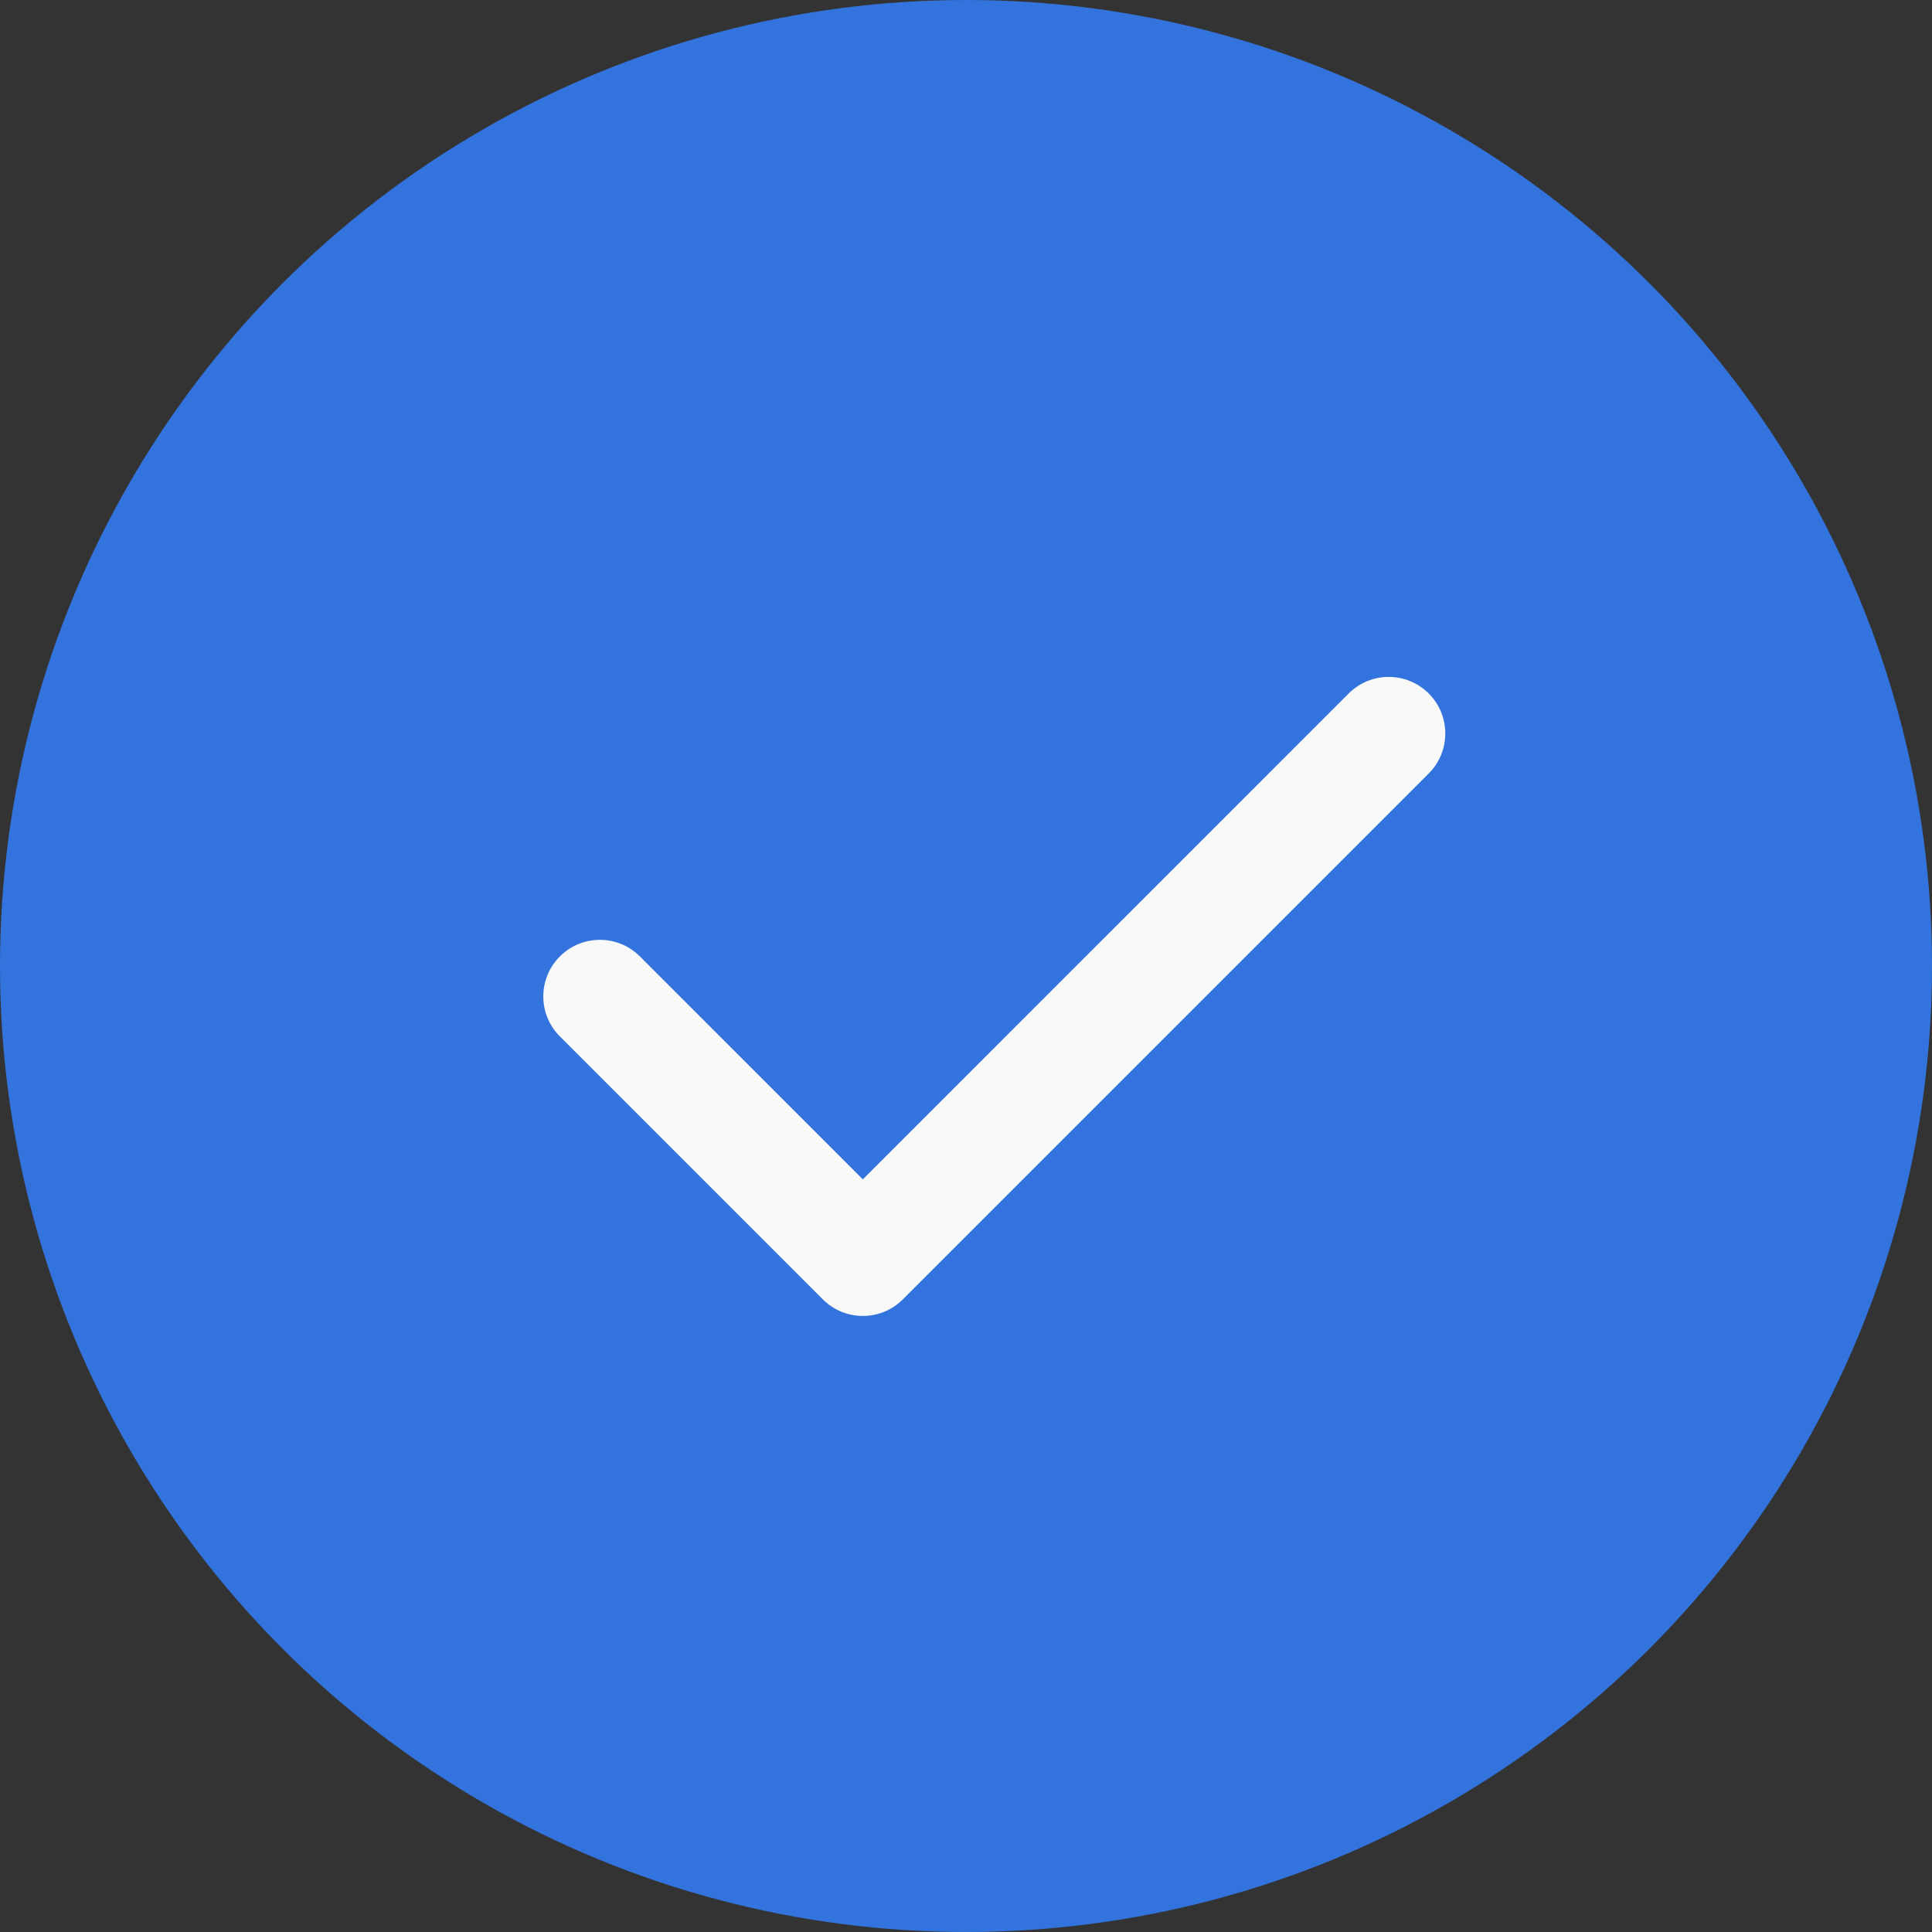 <?xml version="1.0" encoding="UTF-8"?>
<svg width="239px" height="239px" viewBox="0 0 239 239" version="1.1" xmlns="http://www.w3.org/2000/svg" xmlns:xlink="http://www.w3.org/1999/xlink">
    <rect x="0" y="0" width="239" height="239" fill="#333333" stroke="none"/>
    <title>成功</title>
    <g id="页面-3" stroke="none" stroke-width="1" fill="none" fill-rule="evenodd">
        <g id="icon" transform="translate(-1920, -719)">
            <g id="编组-8" transform="translate(1920, 719)">
                <circle id="椭圆形" fill="#3373DD" cx="119.5" cy="119.5" r="119.5"></circle>
                <path d="M77,77 C80.866,77 84,80.134 84,84 L84,123 L169,123 C172.866,123 176,126.134 176,130 C176,133.866 172.866,137 169,137 L77,137 L77,137 C73.134,137 70,133.866 70,130 L70,84 C70,80.134 73.134,77 77,77 Z" id="形状结合" fill="#F9F9F9" transform="translate(123, 107) rotate(-45) translate(-123, -107) "></path>
            </g>
        </g>
    </g>
</svg>